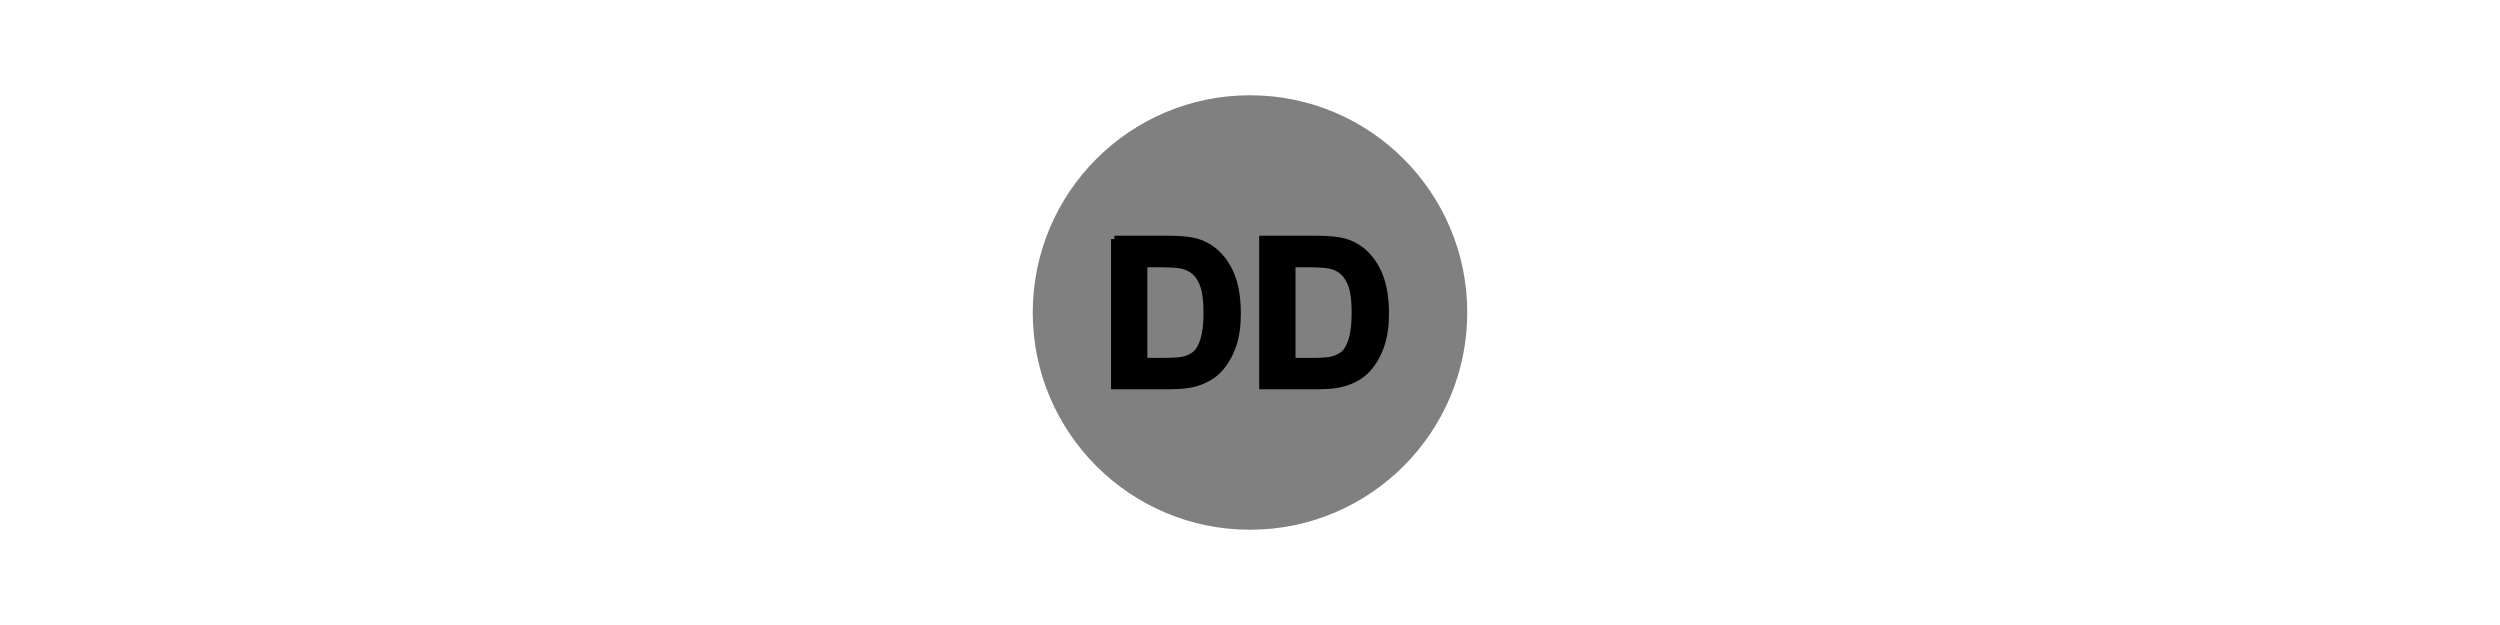 <?xml version="1.0" encoding="utf-8"?>
<!-- Generator: Adobe Illustrator 16.0.0, SVG Export Plug-In . SVG Version: 6.00 Build 0)  -->
<!DOCTYPE svg PUBLIC "-//W3C//DTD SVG 1.1//EN" "http://www.w3.org/Graphics/SVG/1.1/DTD/svg11.dtd">
<svg version="1.1" id="Layer_1" xmlns="http://www.w3.org/2000/svg" xmlns:xlink="http://www.w3.org/1999/xlink" x="0px" y="0px"
	 width="200px" height="50px" viewBox="0 0 200 50" enable-background="new 0 0 200 50" xml:space="preserve">
<g>
	<path id="path13404_2_" fill="#808080" stroke="#808080" stroke-width="0.534" stroke-linecap="round" d="M117.113,25
		c0,9.452-7.662,17.112-17.113,17.112S82.887,34.452,82.887,25c0-9.451,7.662-17.112,17.113-17.112S117.113,15.549,117.113,25
		L117.113,25z"/>
	<g>
		<path stroke="#000000" stroke-width="0.534" d="M89.149,19.125h4.335c0.979,0,1.724,0.075,2.237,0.225
			c0.688,0.203,1.279,0.564,1.771,1.082c0.492,0.519,0.866,1.153,1.123,1.903c0.256,0.751,0.385,1.677,0.385,2.777
			c0,0.967-0.121,1.801-0.361,2.5c-0.294,0.855-0.713,1.547-1.259,2.075c-0.411,0.402-0.967,0.715-1.667,0.938
			c-0.524,0.167-1.224,0.249-2.1,0.249h-4.463V19.125z M91.521,21.113v7.781h1.771c0.663,0,1.141-0.037,1.435-0.112
			c0.384-0.096,0.704-0.259,0.958-0.488c0.253-0.23,0.461-0.607,0.621-1.135c0.16-0.525,0.241-1.243,0.241-2.151
			s-0.081-1.605-0.241-2.092s-0.384-0.865-0.673-1.138c-0.289-0.272-0.655-0.457-1.098-0.553c-0.332-0.075-0.98-0.112-1.948-0.112
			H91.521z"/>
		<path stroke="#000000" stroke-width="0.534" d="M101.002,19.125h4.335c0.978,0,1.724,0.075,2.237,0.225
			c0.688,0.203,1.278,0.564,1.77,1.082c0.492,0.519,0.865,1.153,1.123,1.903c0.256,0.751,0.385,1.677,0.385,2.777
			c0,0.967-0.121,1.801-0.361,2.5c-0.293,0.855-0.713,1.547-1.258,2.075c-0.412,0.402-0.967,0.715-1.668,0.938
			c-0.523,0.167-1.223,0.249-2.1,0.249h-4.463V19.125z M103.374,21.113v7.781h1.771c0.662,0,1.141-0.037,1.436-0.112
			c0.384-0.096,0.703-0.259,0.957-0.488c0.254-0.23,0.461-0.607,0.621-1.135c0.16-0.525,0.24-1.243,0.24-2.151
			s-0.08-1.605-0.24-2.092s-0.385-0.865-0.674-1.138s-0.654-0.457-1.098-0.553c-0.331-0.075-0.98-0.112-1.947-0.112H103.374z"/>
	</g>
</g>
</svg>
